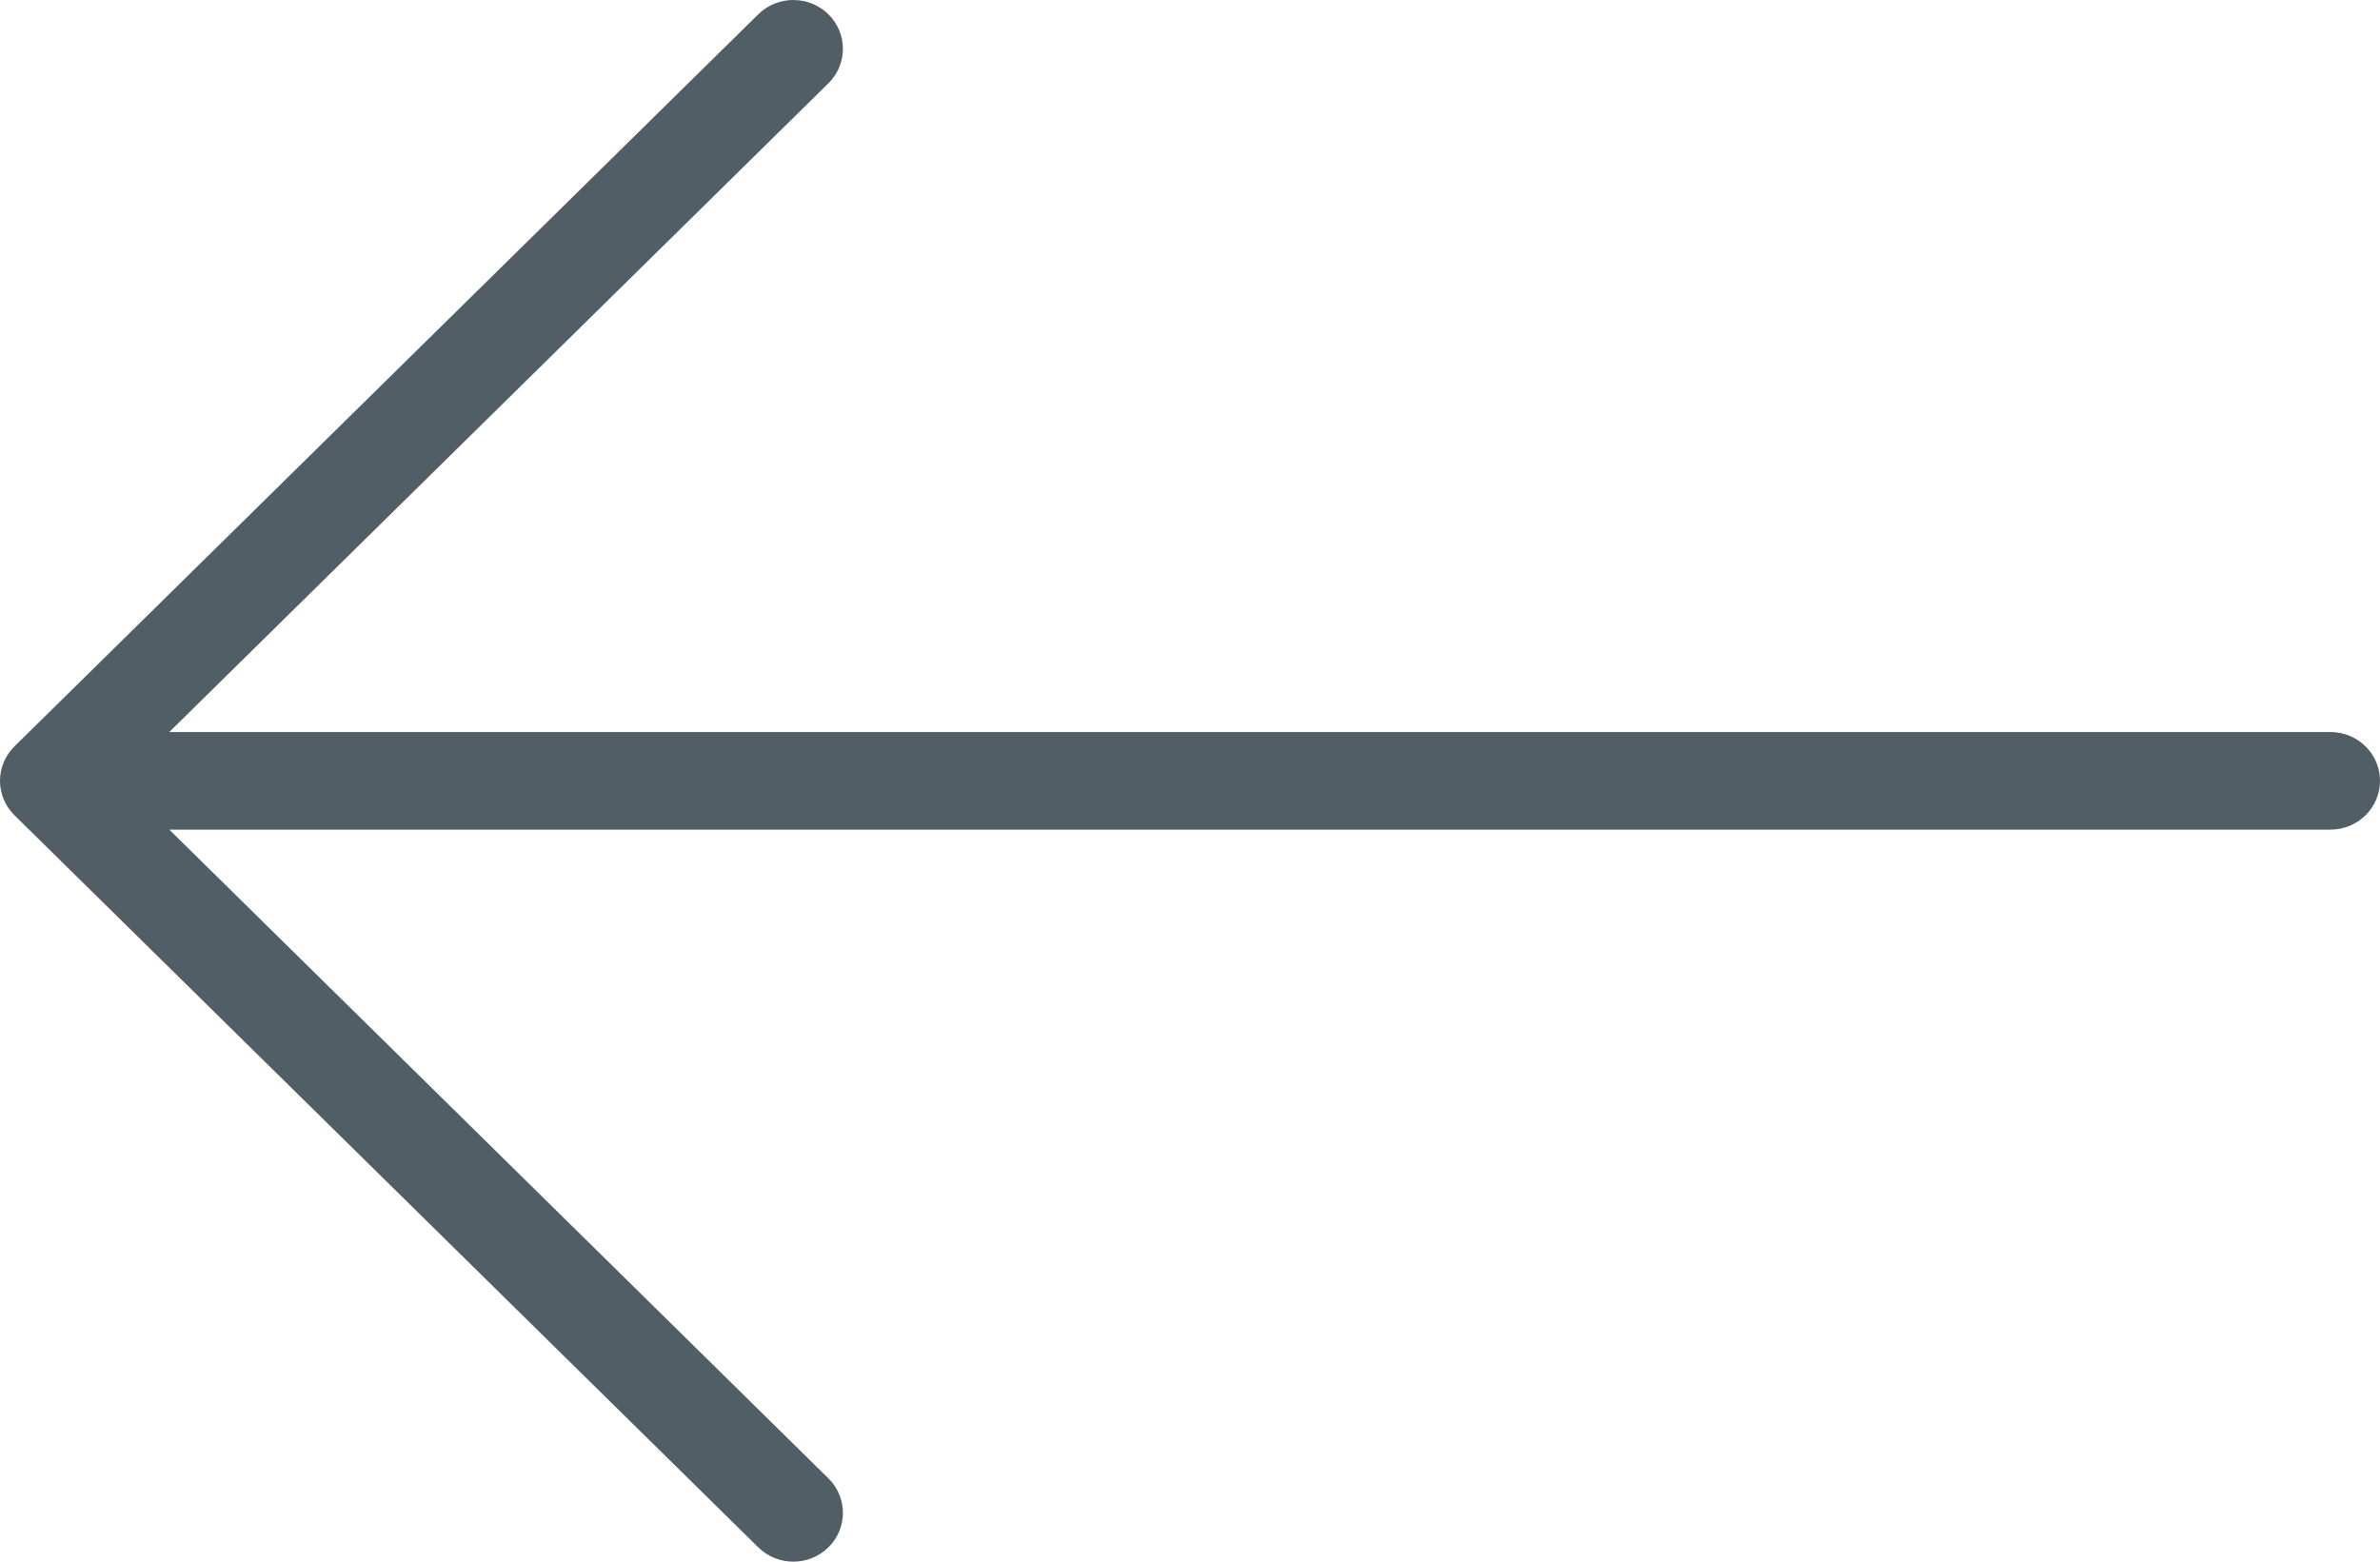 <svg width="512" height="336" viewBox="0 0 512 336" fill="none" xmlns="http://www.w3.org/2000/svg">
<path d="M3.125 175.423L163.125 332.923C167.292 337.025 174.042 337.025 178.208 332.923C182.375 328.822 182.375 322.177 178.208 318.076L36.416 178.5L501.333 178.5C507.229 178.5 512 173.803 512 167.999C512 162.195 507.229 157.499 501.333 157.499L36.416 157.499L178.208 17.924C182.375 13.822 182.375 7.177 178.208 3.076C176.125 1.026 173.395 -1.7484e-06 170.666 -1.7484e-06C167.937 -1.7484e-06 165.208 1.026 163.124 3.076L3.124 160.576C-1.042 164.677 -1.042 171.322 3.125 175.423Z" fill="#515E65"/>
</svg>
